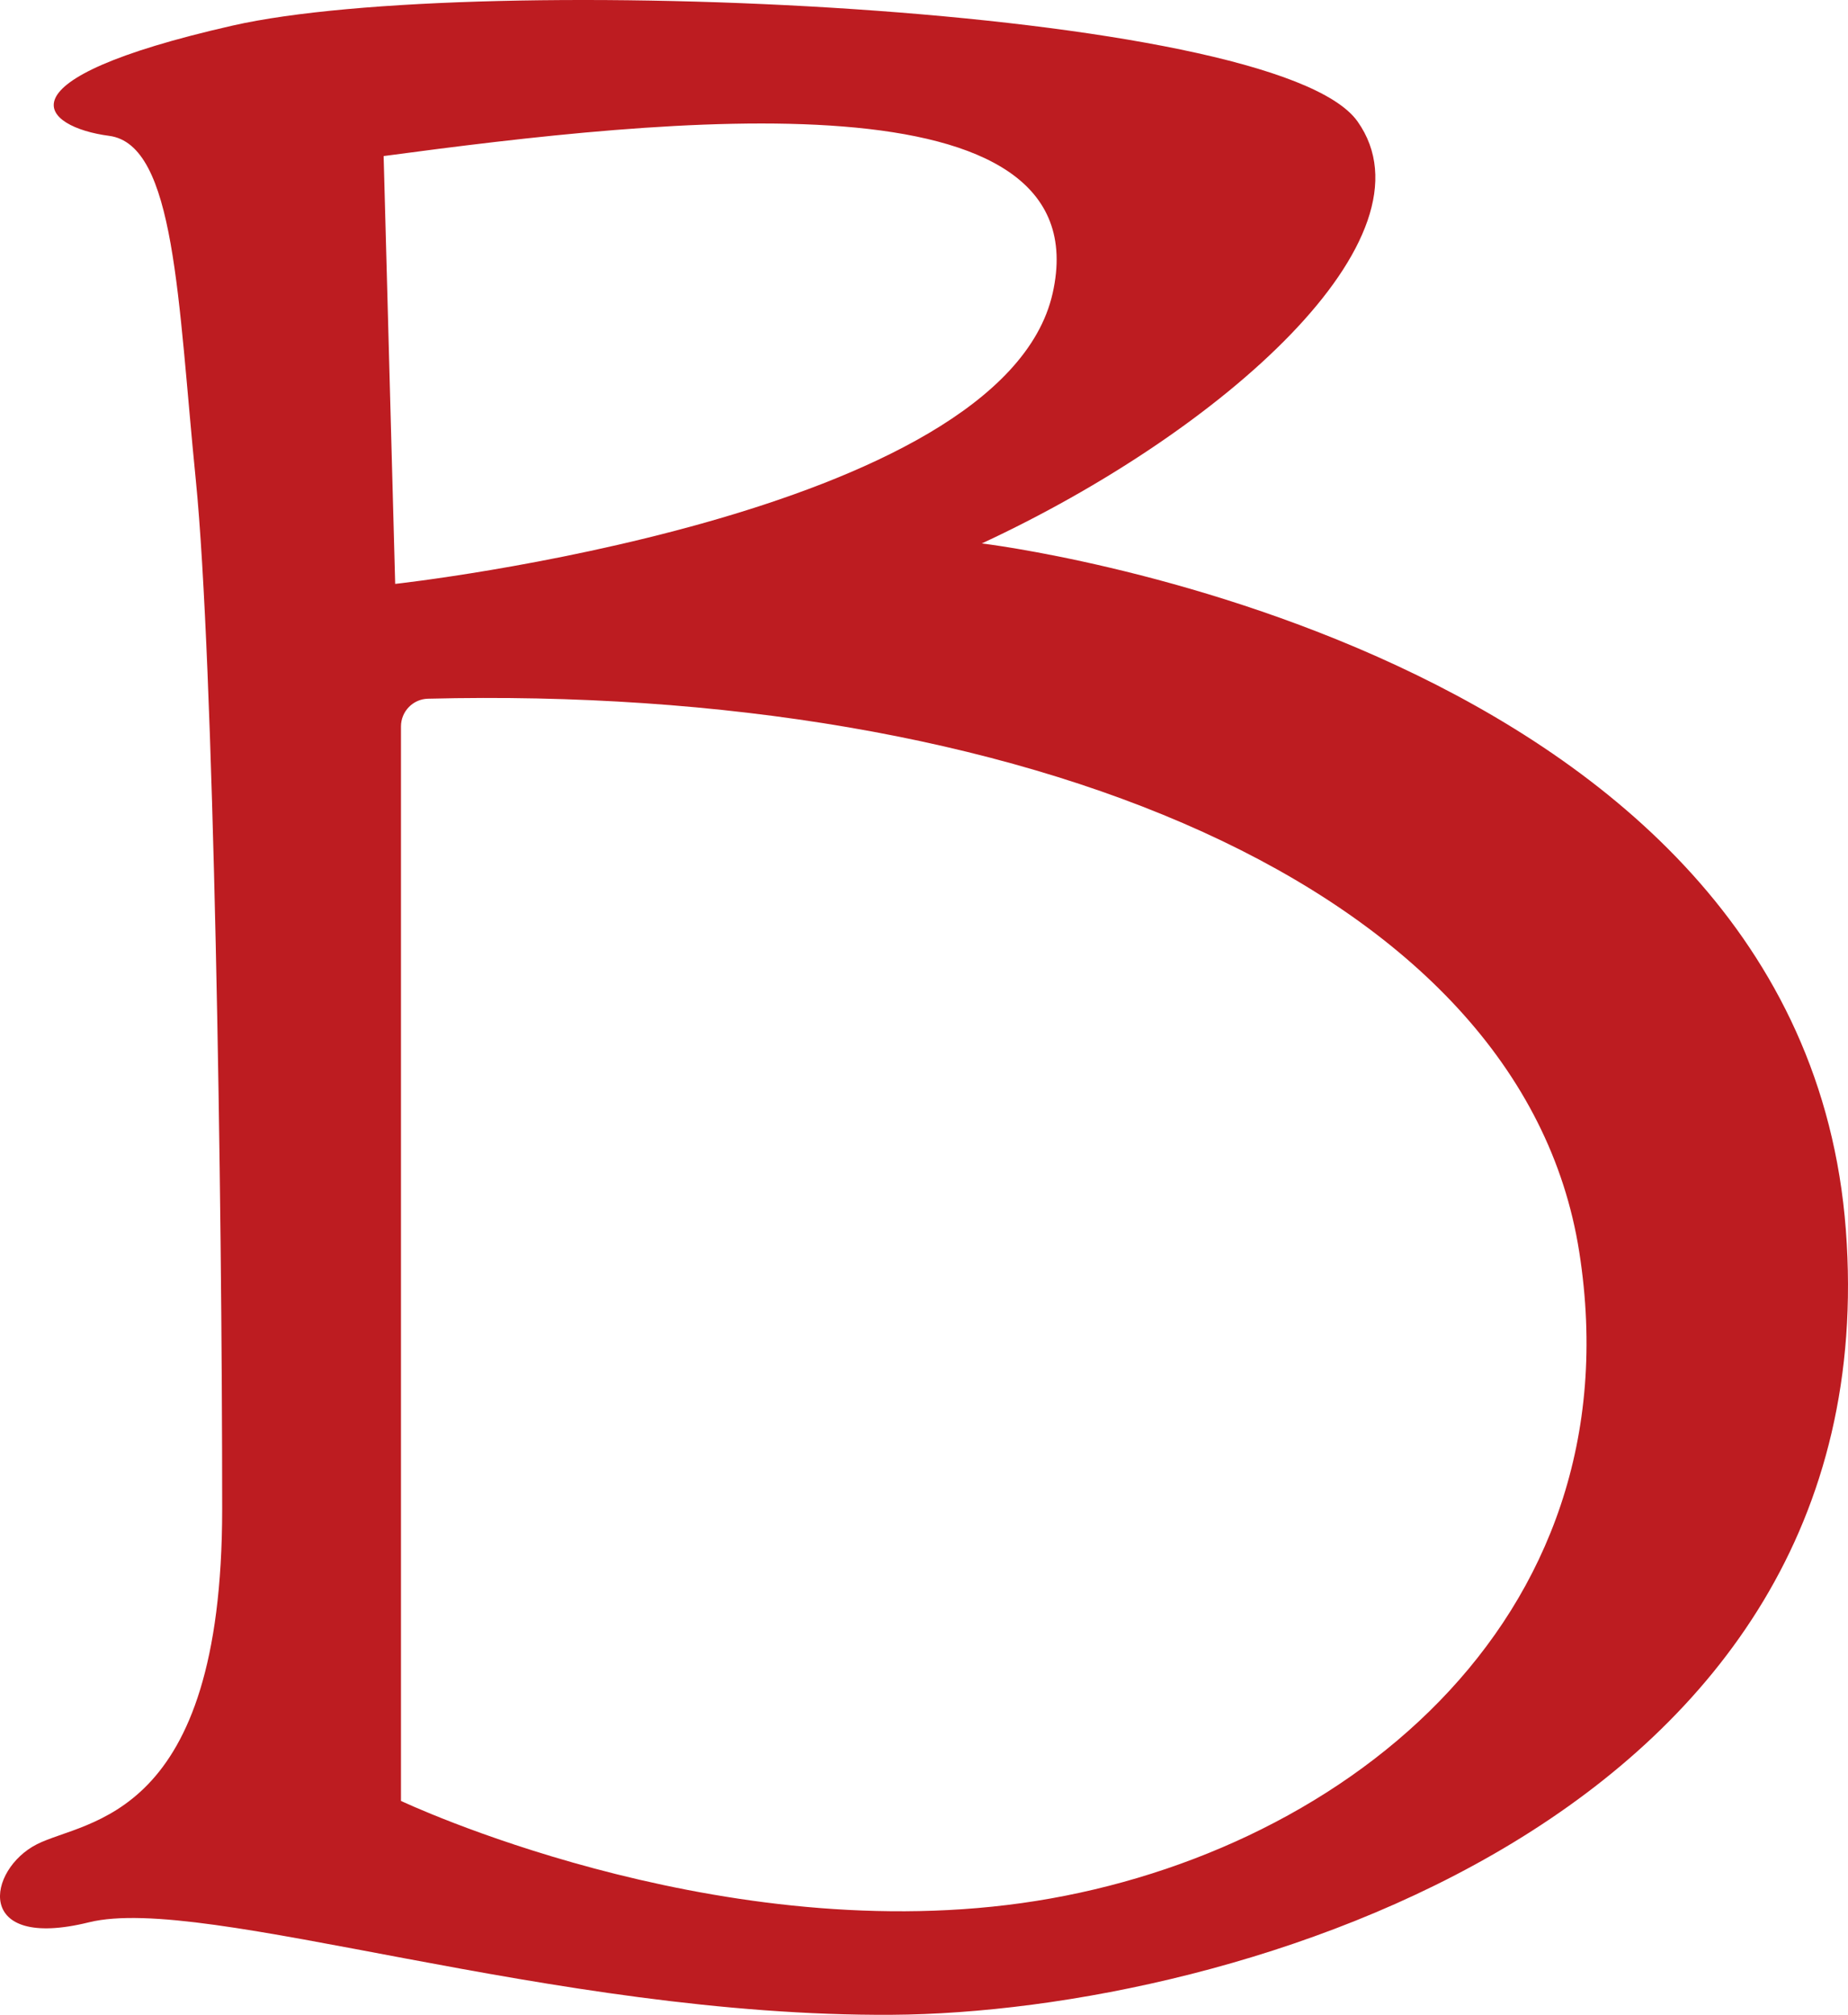 <svg xmlns="http://www.w3.org/2000/svg" width="448.908" height="489.267" viewBox="0 0 448.908 489.267">
    <path d="M 248.121,462.143 C 172.175,472.743 97.402,437.321 97.402,437.321 V 176.416 c 0,-3.647 2.897,-6.653 6.543,-6.744 142.997,-3.56 265.666,45.008 279.675,134.316 14.223,90.666 -59.556,147.556 -135.5,158.156 M 93.189,37.898 C 161.869,28.698 267.979,16.84 255.698,71.242 243.417,125.643 95.996,141.792 95.996,141.792 Z M 448.388,298.681 C 437.599,155.599 238.499,131.965 238.499,131.965 296.934,104.831 349.843,57.766 329.754,29.476 309.664,1.187 115.177,-7.123 56.51,6.21 -2.156,19.543 10.357,30.878 26.503,32.987 c 16.145,2.109 16.675,39.889 21.057,83.536 4.381,43.645 6.409,174.132 6.409,249.919 0,75.785 -33.015,75.322 -45.019,81.414 -12.004,6.092 -15.552,25.908 12.641,18.948 28.191,-6.96 112.252,22.96 195.011,22.456 82.761,-0.505 242.573,-47.496 231.785,-190.579" fill="#bd1c21"/>
</svg>

